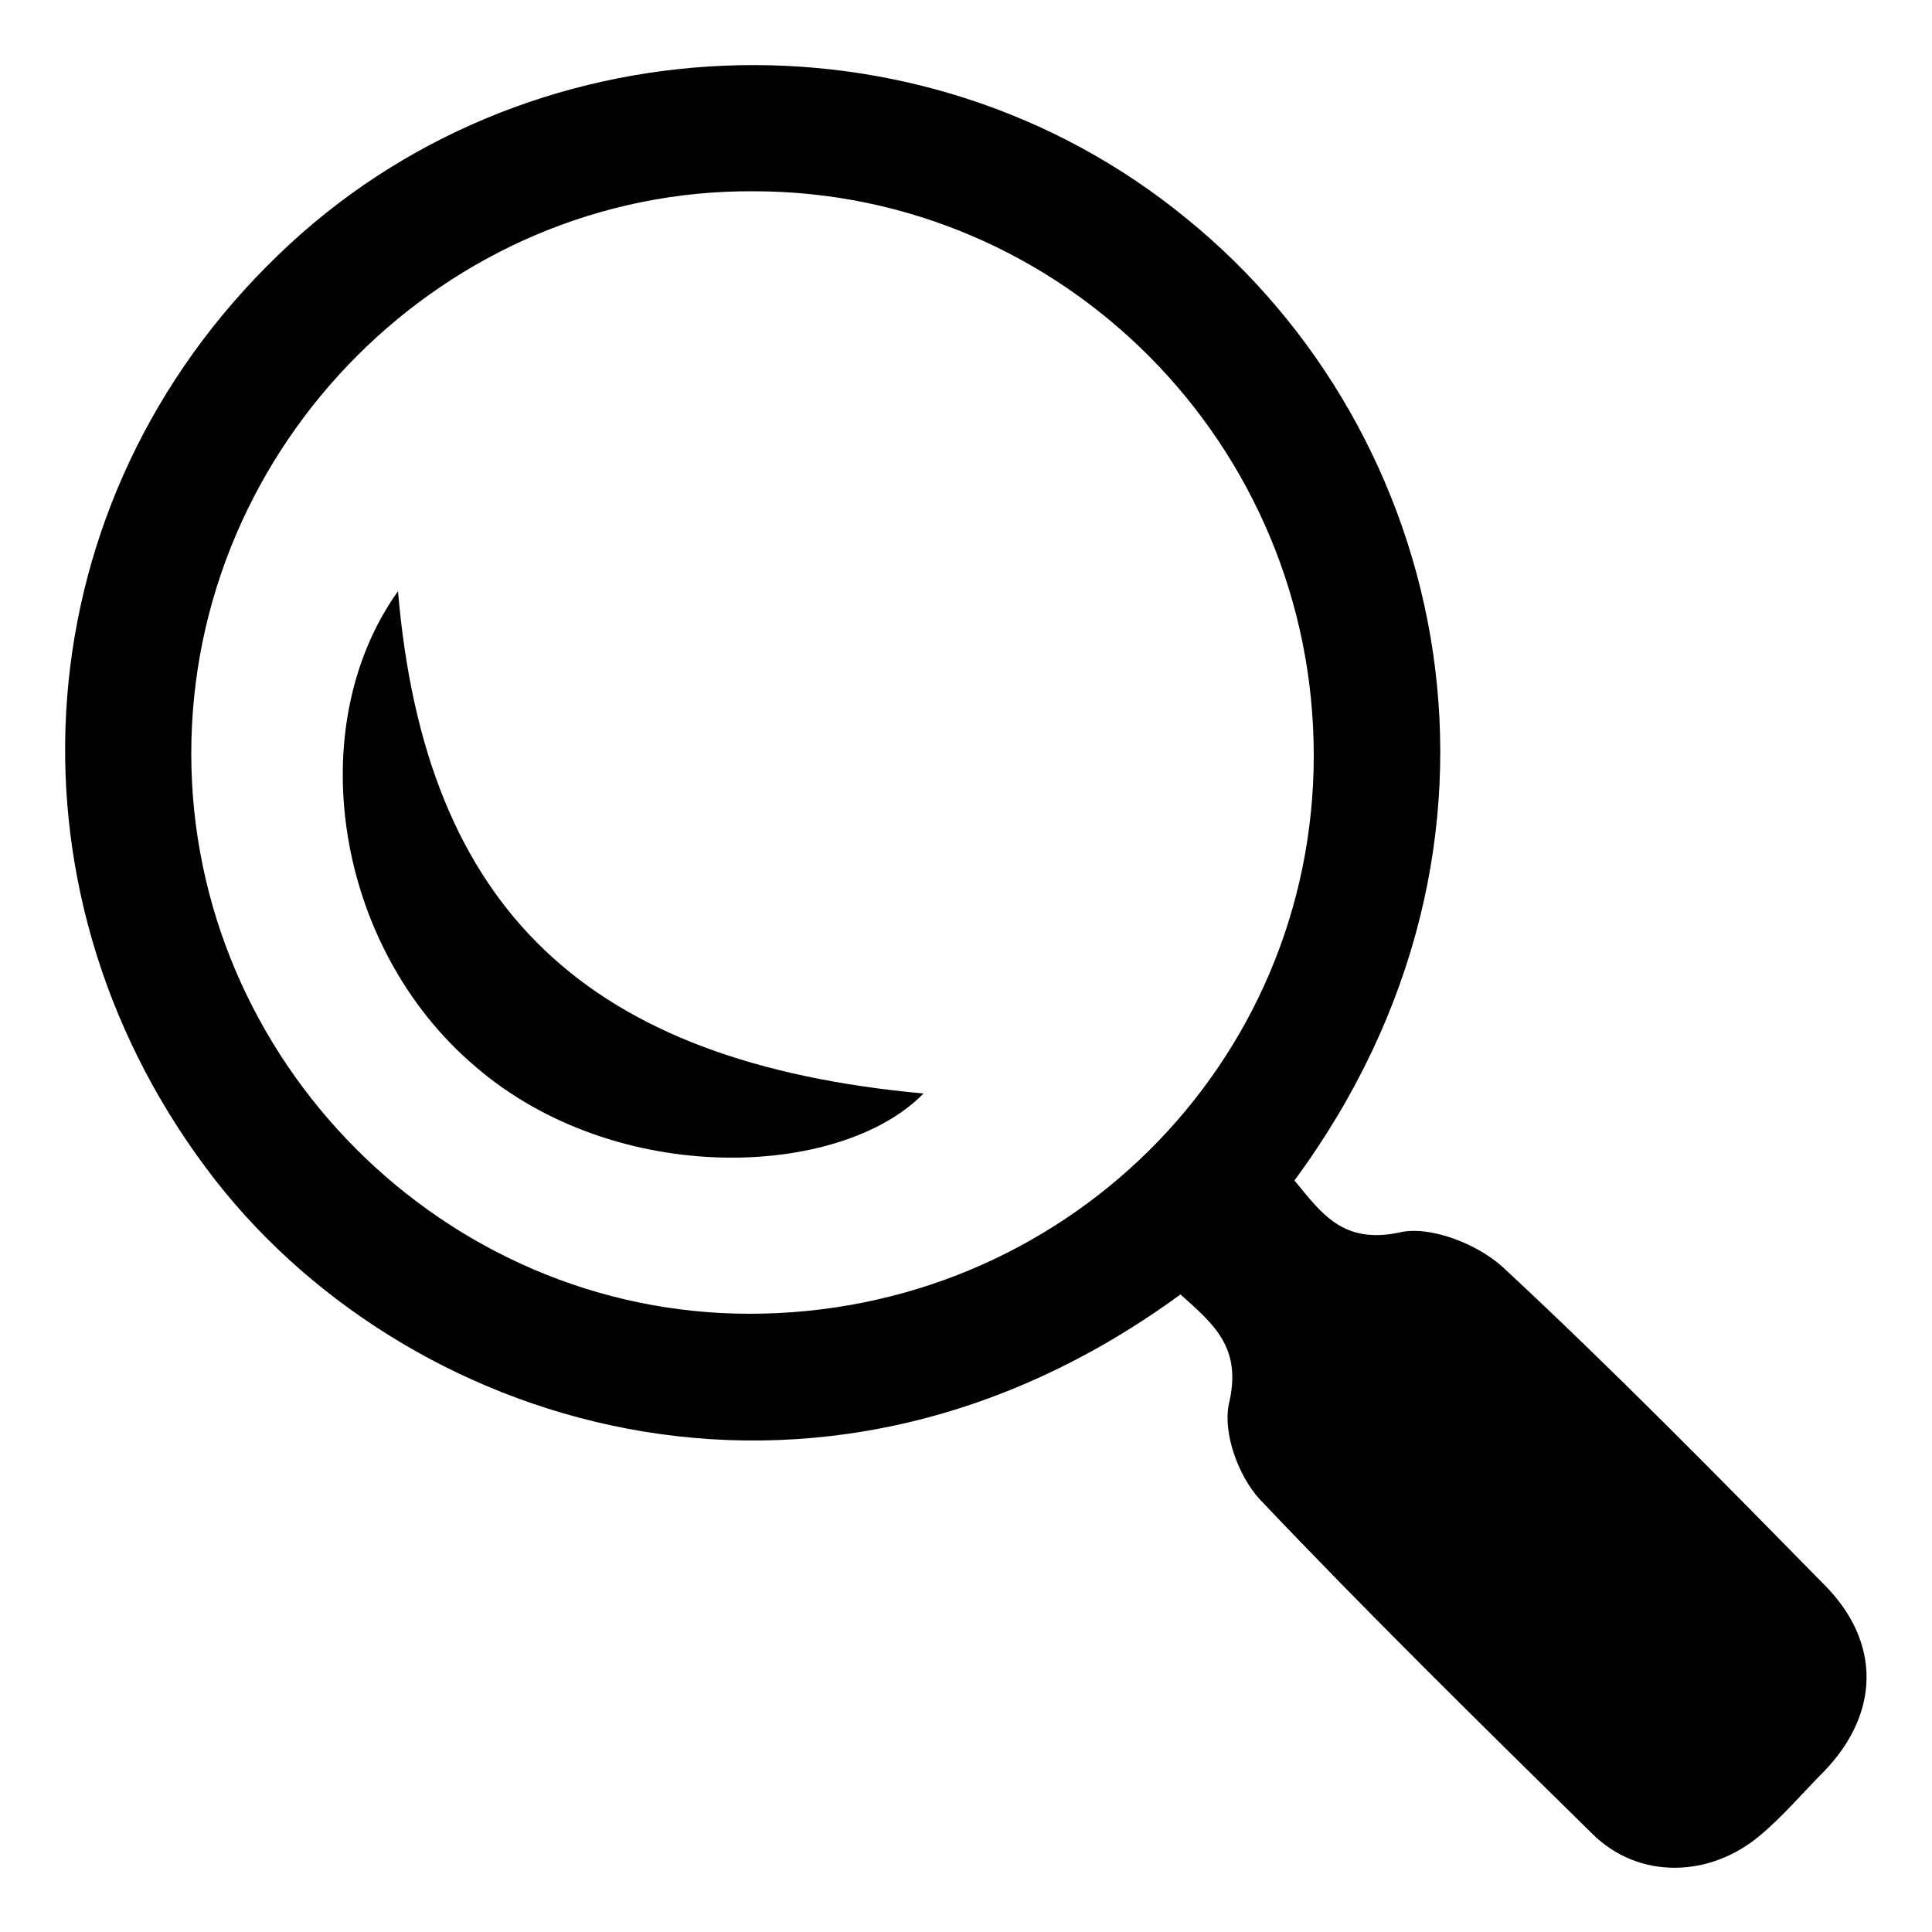 <?xml version="1.0" encoding="utf-8"?>
<!-- Generator: Adobe Illustrator 19.0.0, SVG Export Plug-In . SVG Version: 6.00 Build 0)  -->
<svg version="1.1" id="Layer_1" xmlns="http://www.w3.org/2000/svg" xmlns:xlink="http://www.w3.org/1999/xlink" x="0px" y="0px"
	 viewBox="0 0 100 100" style="enable-background:new 0 0 100 100;" xml:space="preserve">
<g id="XMLID_1_">
	<path id="XMLID_1385_" d="M61.1,67c-19,13.9-40.5,6.8-50.4-6.5c-11-14.7-9.5-34.6,3.7-47.3C27.1,0.9,47.6,0,61.4,11.3
		C75.1,22.4,79.9,43.6,67,61.1c1.4,1.7,2.5,3.3,5.4,2.7c1.6-0.4,4.1,0.6,5.4,1.8c5.7,5.3,11.1,10.8,16.6,16.4c3,3,2.9,6.7,0,9.7
		c-1.1,1.1-2.1,2.3-3.3,3.3c-2.6,2.2-6.3,2.3-8.7-0.1c-5.8-5.7-11.6-11.4-17.2-17.3c-1.1-1.2-1.9-3.4-1.6-4.9
		C64.3,69.8,62.9,68.6,61.1,67z M68,39.1C68,23,55,9.9,39,9.9C23.1,9.8,9.9,23,9.9,39c0,15.9,13.1,29,28.9,29C55,68,68,55.1,68,39.1
		z"/>
	<path id="XMLID_1234_" d="M20.6,30.6c1.4,16.5,9.8,24.4,27.2,26c-4.3,4.4-15.9,4.9-23.2-1.4C17.3,49,15.6,37.6,20.6,30.6z"/>
</g>
</svg>
